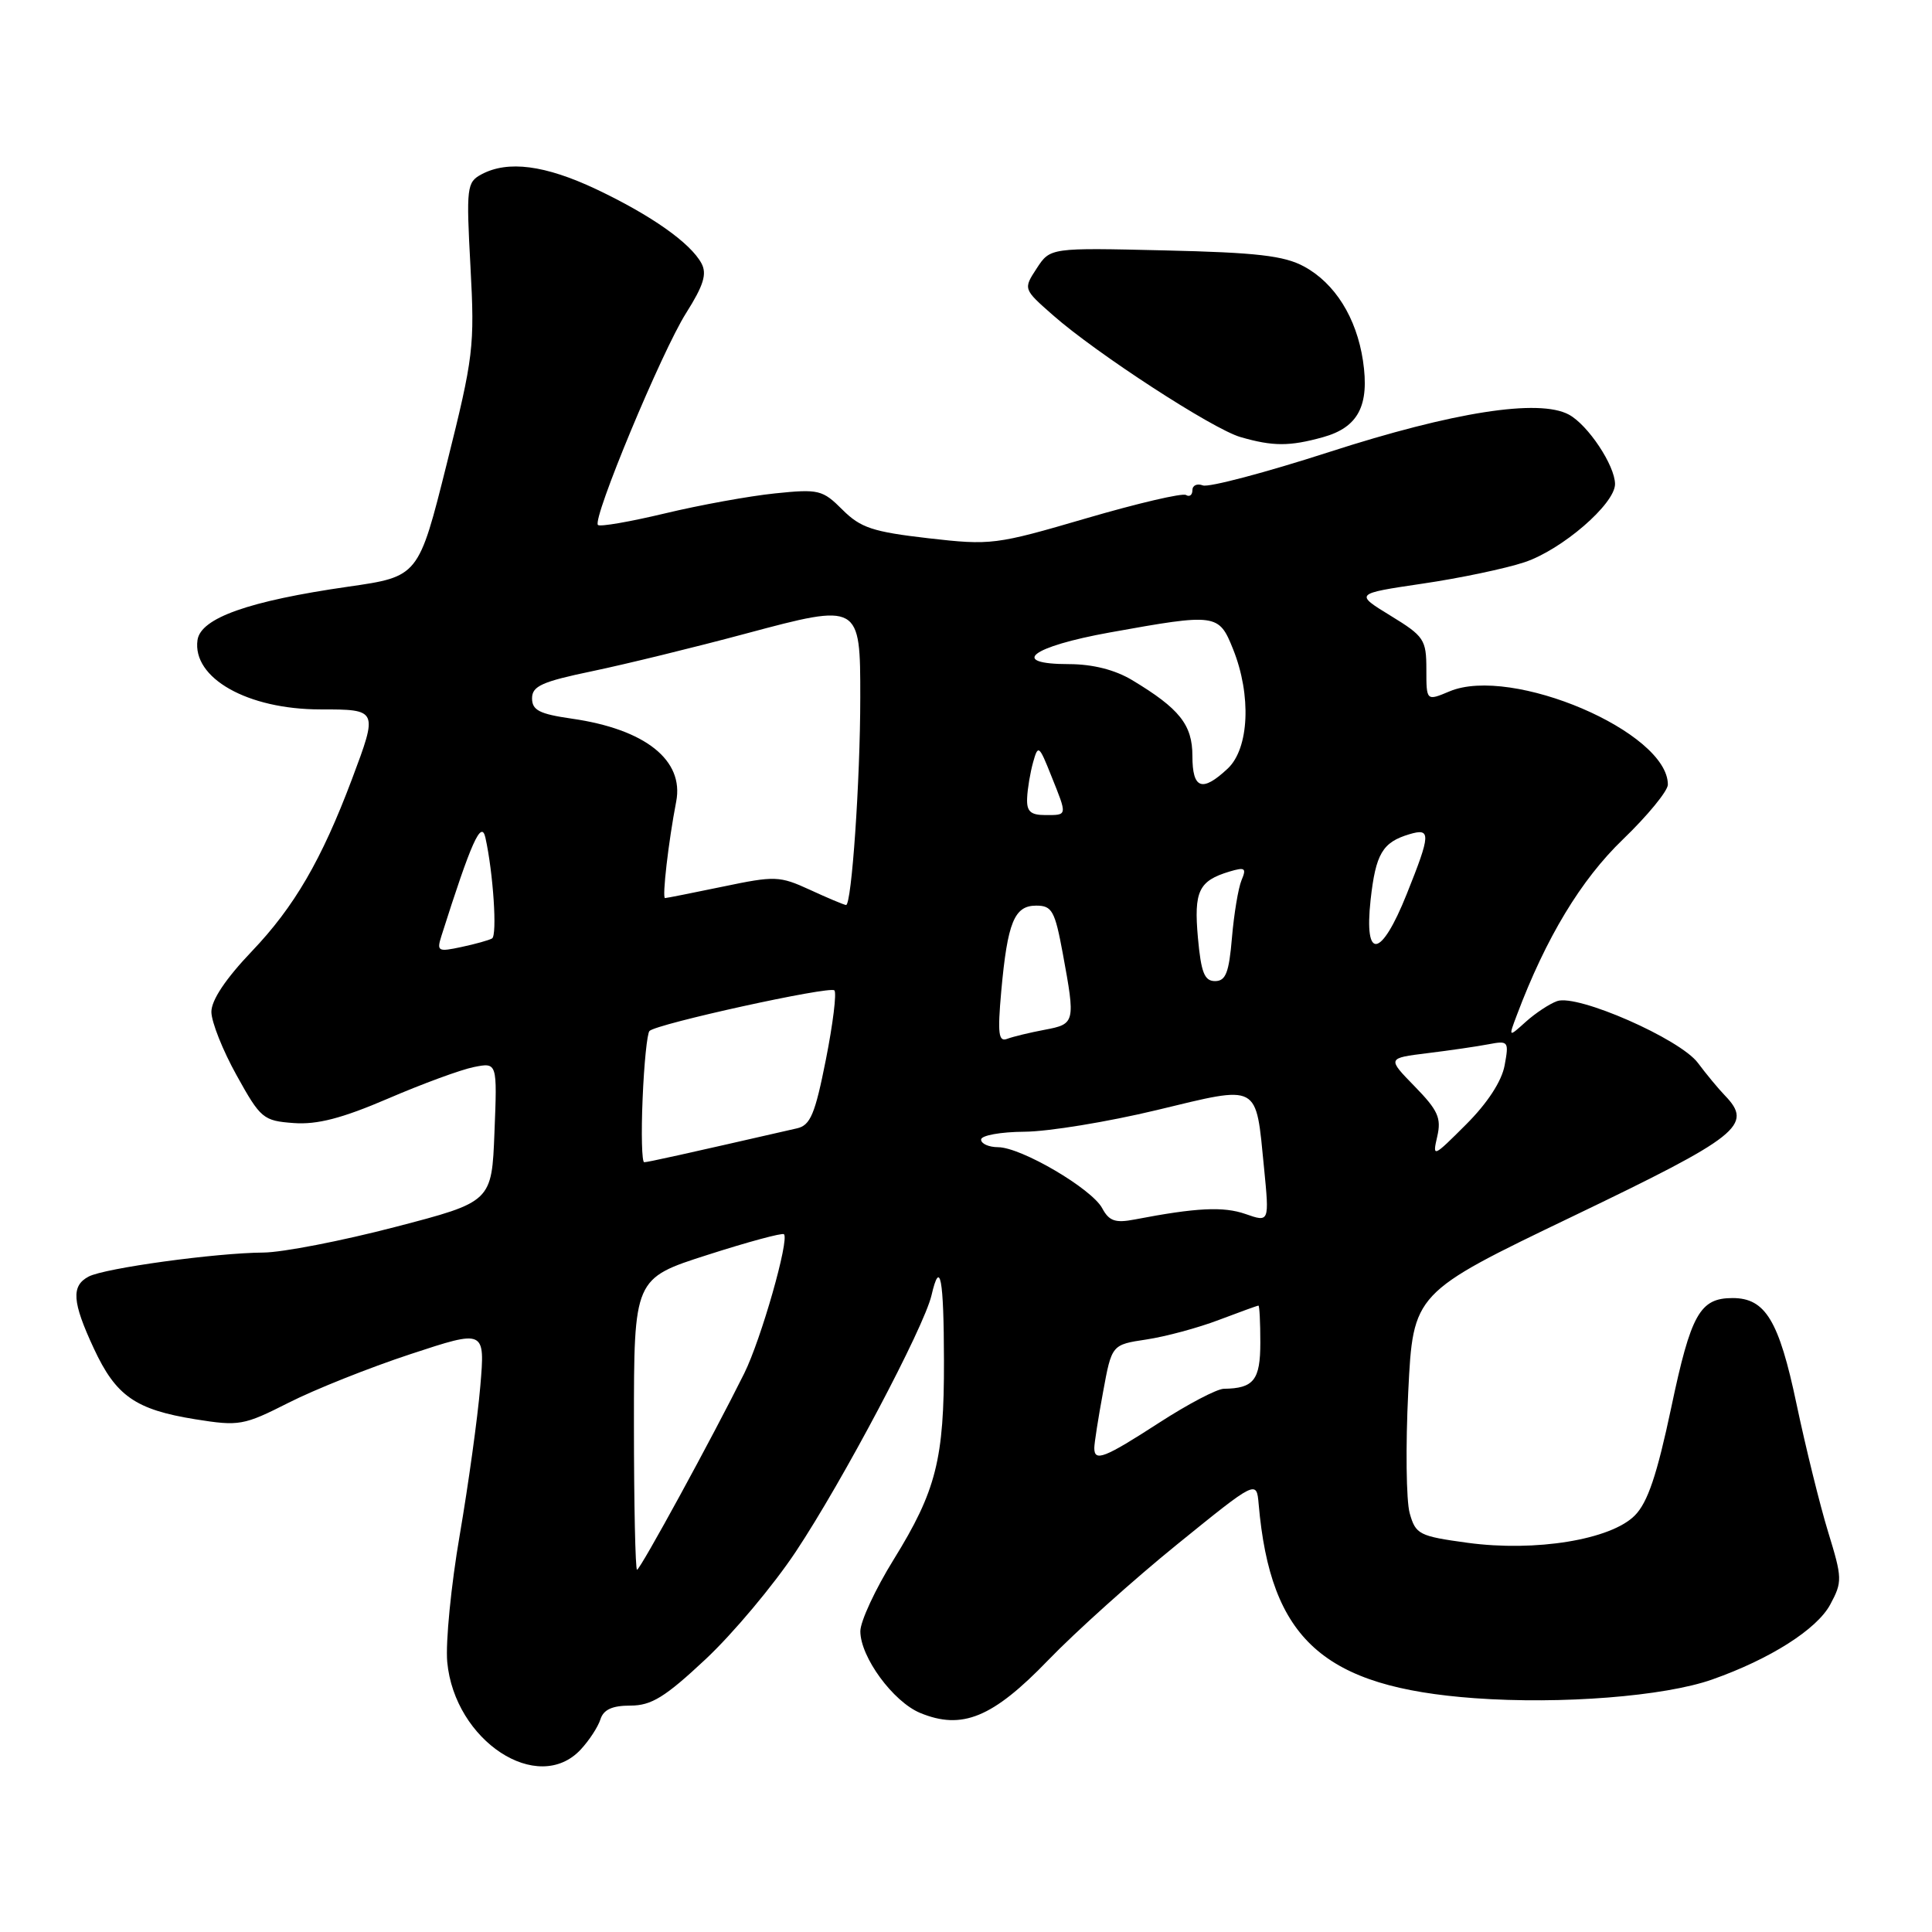 <?xml version="1.0" encoding="UTF-8" standalone="no"?>
<!DOCTYPE svg PUBLIC "-//W3C//DTD SVG 1.1//EN" "http://www.w3.org/Graphics/SVG/1.1/DTD/svg11.dtd" >
<svg xmlns="http://www.w3.org/2000/svg" xmlns:xlink="http://www.w3.org/1999/xlink" version="1.1" viewBox="0 0 256 256">
 <g >
 <path fill="currentColor"
d=" M 76.95 231.82 C 78.06 230.63 79.24 228.83 79.56 227.82 C 79.97 226.53 81.12 226.00 83.53 226.00 C 86.31 226.00 88.12 224.89 93.50 219.85 C 97.11 216.47 102.49 210.06 105.45 205.60 C 111.65 196.28 122.45 175.86 123.43 171.63 C 124.57 166.73 125.06 169.32 125.08 180.31 C 125.11 193.35 124.05 197.54 118.42 206.64 C 115.99 210.56 114.00 214.84 114.00 216.15 C 114.00 219.56 118.34 225.48 121.92 226.97 C 127.48 229.27 131.54 227.60 138.88 219.99 C 142.52 216.22 150.22 209.30 156.00 204.62 C 166.50 196.11 166.50 196.11 166.78 199.31 C 168.34 217.25 175.36 223.56 195.40 225.02 C 206.88 225.85 220.54 224.78 226.88 222.54 C 234.54 219.84 240.74 215.90 242.51 212.62 C 244.14 209.59 244.12 209.13 242.23 202.97 C 241.14 199.41 239.26 191.78 238.04 186.00 C 235.72 174.97 233.92 172.00 229.58 172.00 C 225.24 172.00 224.06 174.11 221.45 186.50 C 219.56 195.43 218.33 199.09 216.62 200.81 C 213.44 204.02 203.48 205.65 194.47 204.43 C 188.03 203.55 187.58 203.32 186.79 200.50 C 186.33 198.85 186.24 191.61 186.60 184.41 C 187.25 171.33 187.25 171.33 208.38 161.18 C 230.51 150.55 232.35 149.09 228.56 145.16 C 227.68 144.25 226.07 142.30 224.98 140.84 C 222.61 137.66 209.03 131.70 206.33 132.65 C 205.32 133.01 203.46 134.24 202.19 135.38 C 199.87 137.47 199.87 137.47 201.00 134.48 C 204.86 124.23 209.49 116.57 215.05 111.22 C 218.32 108.07 220.99 104.81 221.00 103.97 C 221.02 97.00 200.31 88.15 192.07 91.61 C 189.00 92.90 189.00 92.90 189.00 88.69 C 189.00 84.75 188.70 84.30 184.25 81.58 C 179.50 78.67 179.50 78.67 188.46 77.34 C 193.39 76.62 199.48 75.34 202.00 74.50 C 206.97 72.85 214.00 66.77 214.00 64.14 C 213.99 61.68 210.41 56.29 207.87 54.93 C 203.90 52.81 192.61 54.57 176.14 59.89 C 167.69 62.62 160.15 64.61 159.39 64.32 C 158.62 64.03 158.00 64.31 158.00 64.95 C 158.00 65.59 157.62 65.88 157.15 65.59 C 156.68 65.30 150.73 66.69 143.93 68.68 C 131.94 72.19 131.31 72.27 123.00 71.32 C 115.65 70.47 114.03 69.94 111.63 67.54 C 108.99 64.90 108.48 64.78 102.67 65.38 C 99.27 65.73 92.72 66.92 88.10 68.03 C 83.49 69.13 79.49 69.83 79.23 69.56 C 78.45 68.78 87.69 46.56 90.92 41.47 C 93.22 37.83 93.70 36.30 92.95 34.90 C 91.49 32.19 86.30 28.53 79.00 25.07 C 72.22 21.87 67.30 21.23 63.80 23.10 C 61.85 24.15 61.77 24.80 62.34 35.35 C 62.91 45.93 62.75 47.26 59.20 61.45 C 55.46 76.40 55.46 76.40 46.13 77.74 C 32.97 79.63 26.59 81.89 26.17 84.81 C 25.46 89.85 32.80 94.00 42.46 94.00 C 50.10 94.00 50.10 94.02 46.63 103.26 C 42.61 113.94 38.99 120.16 33.38 126.04 C 29.90 129.69 28.00 132.53 28.01 134.09 C 28.02 135.42 29.52 139.20 31.36 142.50 C 34.53 148.22 34.88 148.51 38.91 148.81 C 42.02 149.04 45.31 148.19 51.41 145.57 C 55.96 143.61 61.08 141.73 62.79 141.39 C 65.89 140.77 65.89 140.77 65.52 150.01 C 65.16 159.25 65.16 159.25 52.33 162.59 C 45.27 164.43 37.43 165.95 34.91 165.97 C 28.60 166.01 13.88 168.03 11.75 169.15 C 9.41 170.38 9.56 172.51 12.43 178.67 C 15.36 184.98 17.94 186.78 25.87 188.06 C 31.69 188.99 32.27 188.89 38.24 185.87 C 41.68 184.12 48.95 181.22 54.39 179.43 C 64.28 176.17 64.28 176.17 63.64 183.71 C 63.29 187.86 62.06 196.71 60.92 203.38 C 59.77 210.04 59.03 217.62 59.26 220.21 C 60.23 230.67 71.27 237.92 76.95 231.82 Z  M 175.30 57.93 C 179.98 56.63 181.49 53.74 180.60 47.79 C 179.74 42.10 176.89 37.53 172.79 35.31 C 170.15 33.88 166.52 33.46 154.33 33.18 C 139.16 32.82 139.16 32.82 137.37 35.56 C 135.58 38.30 135.58 38.30 139.54 41.78 C 145.28 46.83 160.69 56.85 164.36 57.91 C 168.67 59.16 170.87 59.16 175.30 57.93 Z  M 84.00 188.70 C 84.00 169.40 84.00 169.40 93.75 166.28 C 99.10 164.56 103.66 163.33 103.88 163.54 C 104.61 164.28 100.85 177.47 98.62 181.97 C 94.45 190.37 84.83 208.00 84.41 208.00 C 84.19 208.00 84.00 199.31 84.00 188.70 Z  M 145.00 191.87 C 145.00 191.24 145.52 187.91 146.16 184.46 C 147.31 178.18 147.31 178.18 151.90 177.49 C 154.43 177.11 158.75 175.95 161.50 174.90 C 164.25 173.86 166.61 173.00 166.75 173.00 C 166.89 173.00 167.00 175.20 167.00 177.89 C 167.00 182.87 166.13 183.97 162.17 184.02 C 161.25 184.03 157.39 186.06 153.59 188.52 C 146.34 193.21 145.00 193.74 145.00 191.87 Z  M 146.05 160.10 C 144.67 157.51 135.31 152.02 132.25 152.01 C 131.01 152.00 130.00 151.55 130.00 151.00 C 130.00 150.45 132.59 149.98 135.75 149.96 C 138.91 149.94 146.80 148.65 153.28 147.09 C 167.03 143.78 166.37 143.43 167.49 154.73 C 168.20 161.97 168.20 161.97 165.03 160.86 C 162.10 159.84 158.51 160.02 150.34 161.59 C 147.79 162.08 146.96 161.80 146.05 160.10 Z  M 85.15 145.58 C 85.34 140.95 85.75 136.92 86.06 136.61 C 87.01 135.66 109.96 130.62 110.56 131.23 C 110.88 131.55 110.37 135.68 109.43 140.42 C 108.00 147.63 107.38 149.11 105.61 149.51 C 90.32 153.01 85.83 154.00 85.36 154.00 C 85.05 154.00 84.95 150.21 85.15 145.58 Z  M 190.44 150.60 C 191.01 148.15 190.54 147.12 187.46 143.96 C 183.80 140.21 183.80 140.21 189.15 139.55 C 192.09 139.19 195.73 138.66 197.24 138.37 C 199.87 137.87 199.96 137.98 199.37 141.17 C 198.99 143.26 197.09 146.18 194.26 149.00 C 189.89 153.37 189.79 153.42 190.44 150.60 Z  M 132.67 131.35 C 133.50 122.21 134.40 120.00 137.30 120.00 C 139.40 120.00 139.78 120.68 140.83 126.37 C 142.51 135.50 142.47 135.69 138.43 136.45 C 136.46 136.82 134.23 137.36 133.46 137.65 C 132.31 138.10 132.17 136.98 132.67 131.35 Z  M 158.73 124.25 C 158.18 118.09 158.83 116.72 162.90 115.49 C 164.98 114.87 165.19 115.02 164.51 116.63 C 164.08 117.66 163.51 121.09 163.24 124.25 C 162.85 128.88 162.42 130.00 161.00 130.00 C 159.59 130.00 159.15 128.87 158.73 124.25 Z  M 58.49 124.02 C 62.45 111.54 63.78 108.58 64.32 111.00 C 65.36 115.68 65.90 123.94 65.20 124.35 C 64.81 124.58 62.99 125.09 61.15 125.48 C 58.03 126.15 57.85 126.05 58.49 124.02 Z  M 181.61 119.25 C 182.29 113.12 183.18 111.61 186.75 110.54 C 189.63 109.68 189.60 110.49 186.39 118.49 C 183.00 126.96 180.73 127.33 181.61 119.25 Z  M 107.29 117.89 C 103.30 116.06 102.68 116.04 95.79 117.48 C 91.78 118.31 88.33 119.00 88.12 119.00 C 87.71 119.00 88.58 111.47 89.60 106.21 C 90.66 100.73 85.51 96.63 75.80 95.23 C 71.48 94.61 70.50 94.11 70.50 92.53 C 70.50 90.91 71.82 90.32 78.50 88.93 C 82.90 88.01 92.07 85.77 98.88 83.94 C 113.94 79.91 114.00 79.94 113.99 92.44 C 113.99 103.35 112.84 120.02 112.10 119.92 C 111.77 119.87 109.60 118.96 107.29 117.89 Z  M 136.10 105.75 C 136.15 104.51 136.51 102.38 136.89 101.01 C 137.55 98.64 137.68 98.73 139.29 102.78 C 141.45 108.16 141.47 108.00 138.50 108.00 C 136.54 108.00 136.02 107.51 136.10 105.75 Z  M 158.00 100.17 C 158.00 96.03 156.29 93.89 150.00 90.11 C 147.73 88.75 144.80 88.01 141.67 88.00 C 133.62 88.00 136.59 85.69 147.08 83.80 C 161.19 81.26 161.50 81.30 163.39 86.02 C 165.84 92.13 165.52 99.16 162.69 101.83 C 159.29 105.02 158.00 104.56 158.00 100.17 Z "/>
</g>
</svg>